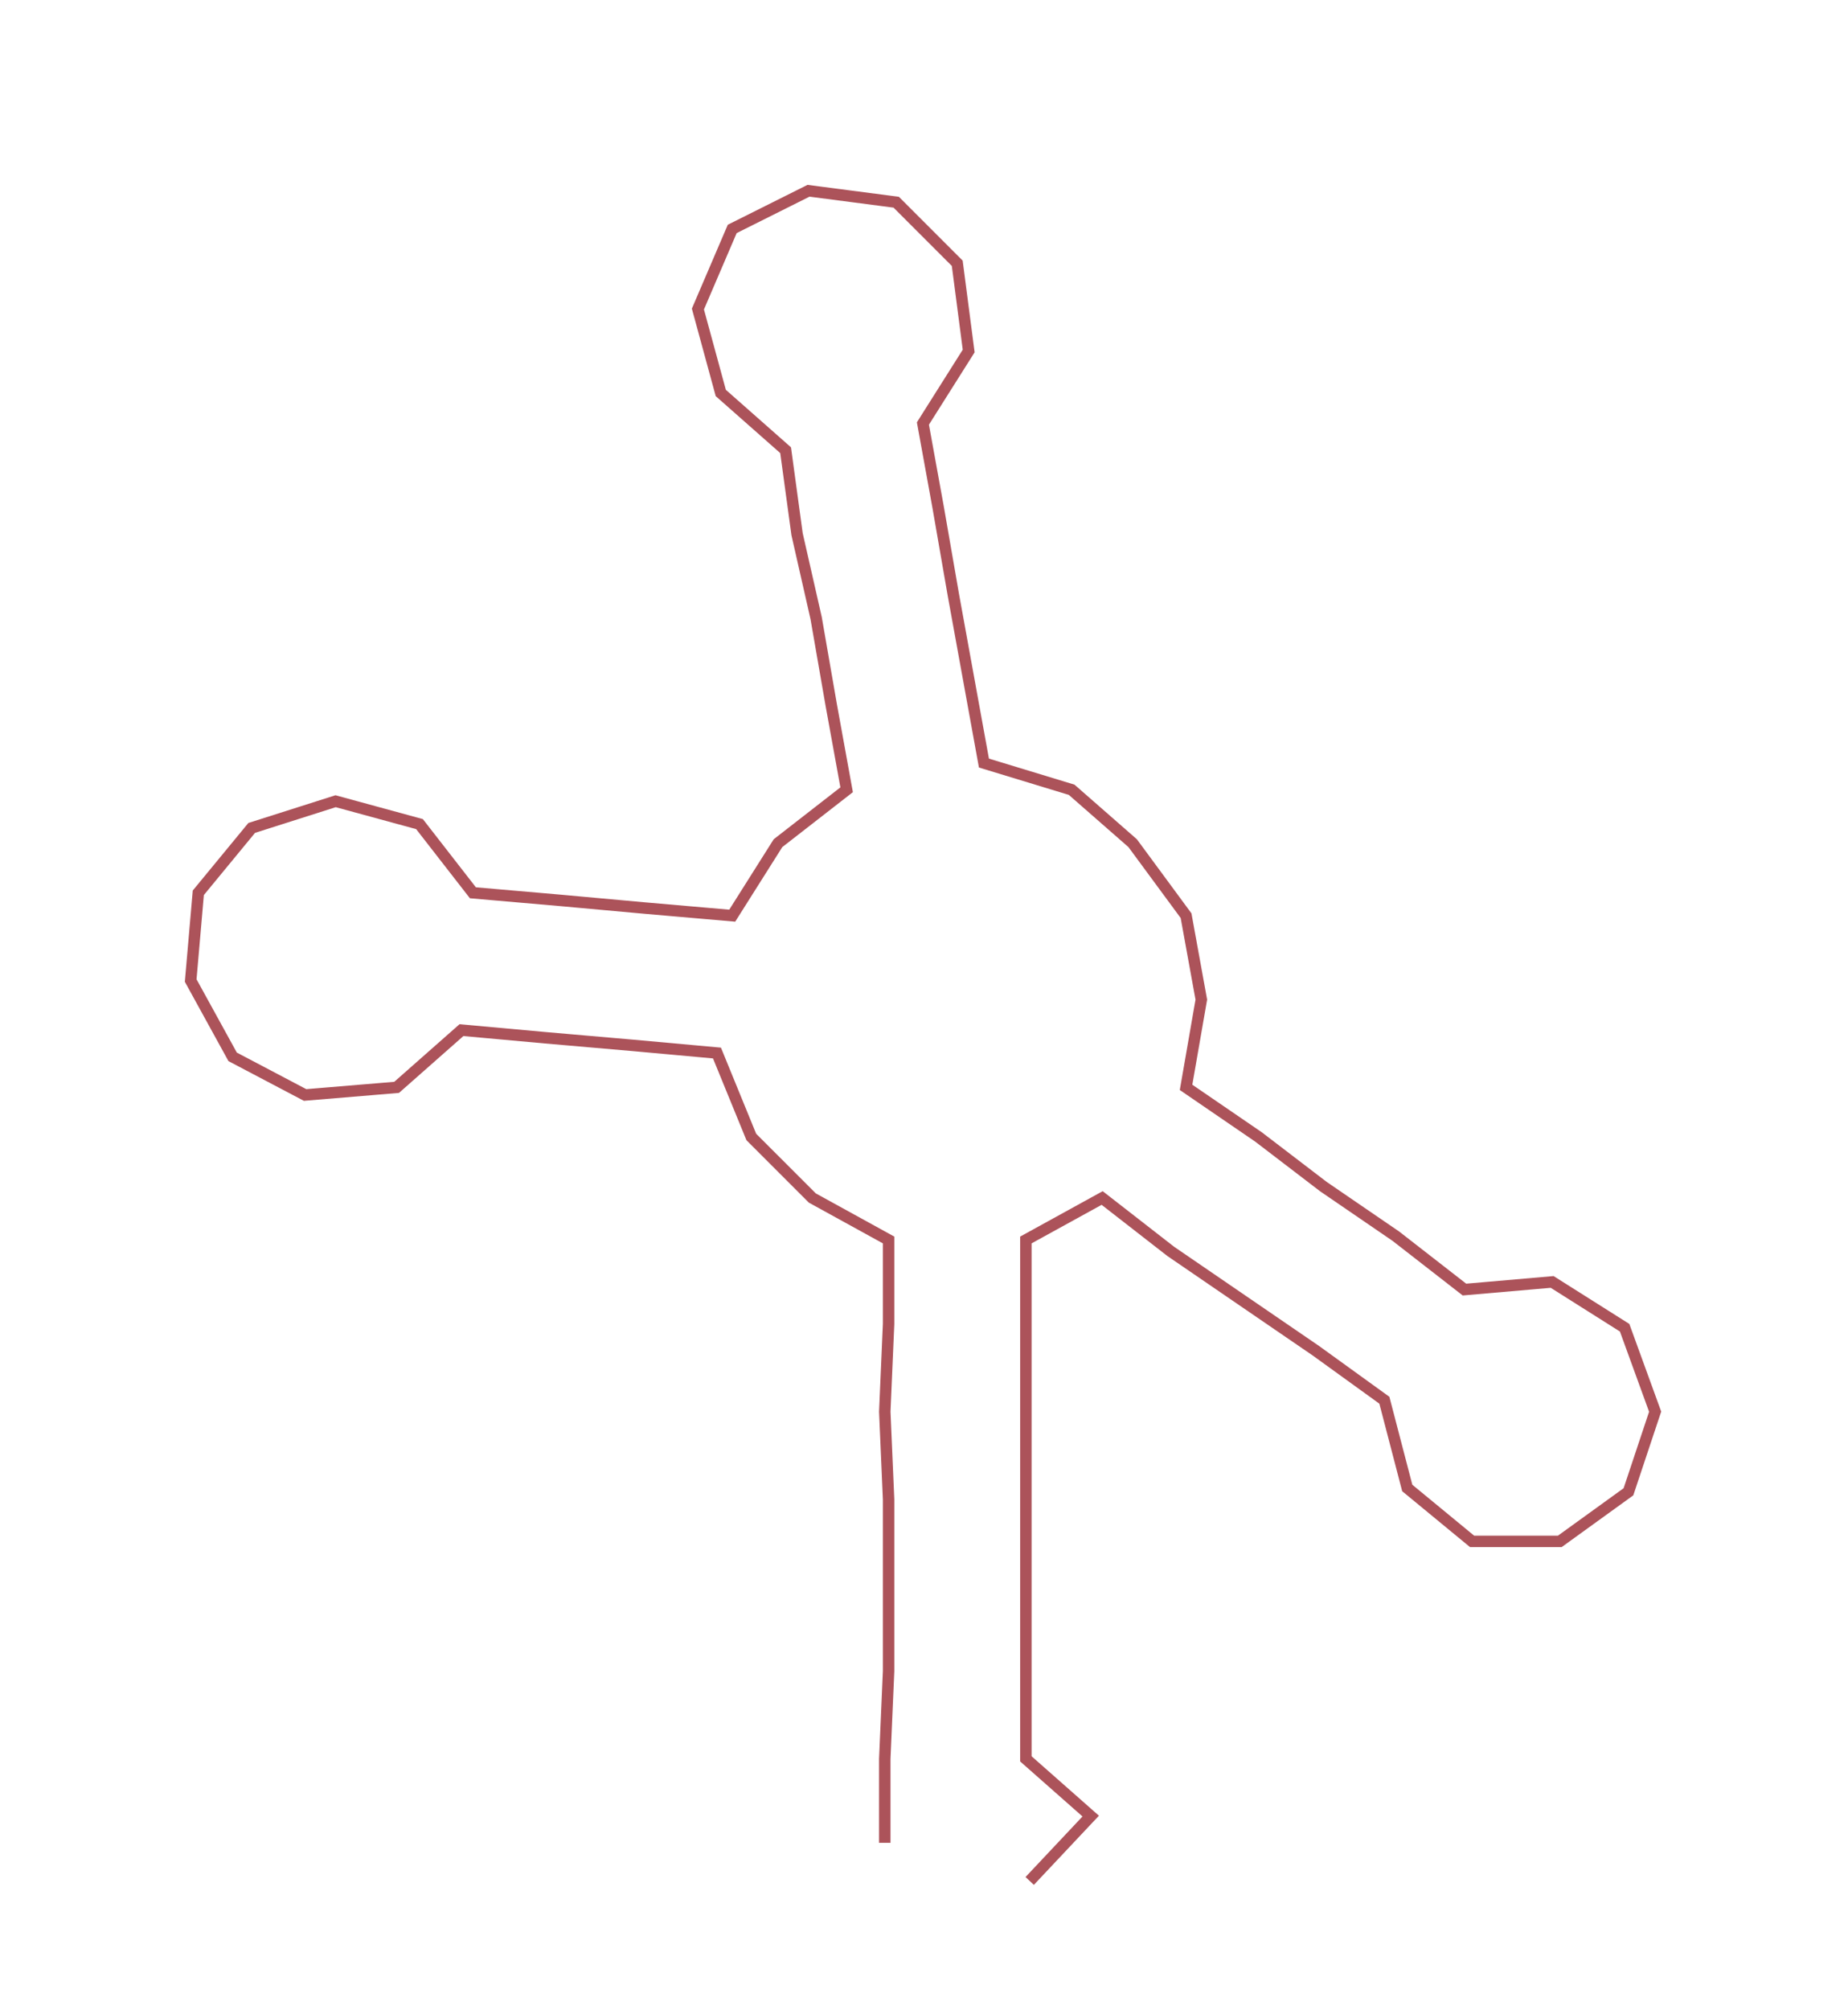 <ns0:svg xmlns:ns0="http://www.w3.org/2000/svg" width="275.919px" height="300px" viewBox="0 0 484.57 526.861"><ns0:path style="stroke:#ac535a;stroke-width:3px;fill:none;" d="M232 483 L232 483 L232 461 L233 438 L233 415 L233 393 L232 370 L233 347 L233 325 L213 314 L197 298 L188 276 L166 274 L143 272 L121 270 L104 285 L80 287 L61 277 L50 257 L52 234 L66 217 L88 210 L110 216 L124 234 L147 236 L169 238 L192 240 L204 221 L222 207 L218 185 L214 162 L209 140 L206 118 L189 103 L183 81 L192 60 L212 50 L235 53 L251 69 L254 92 L242 111 L246 133 L250 156 L254 178 L258 200 L281 207 L297 221 L311 240 L315 262 L311 285 L330 298 L347 311 L366 324 L384 338 L407 336 L426 348 L434 370 L427 391 L409 404 L386 404 L369 390 L363 367 L345 354 L326 341 L307 328 L289 314 L269 325 L269 347 L269 370 L269 393 L269 415 L269 438 L269 461 L286 476 L270 493" /></ns0:svg>